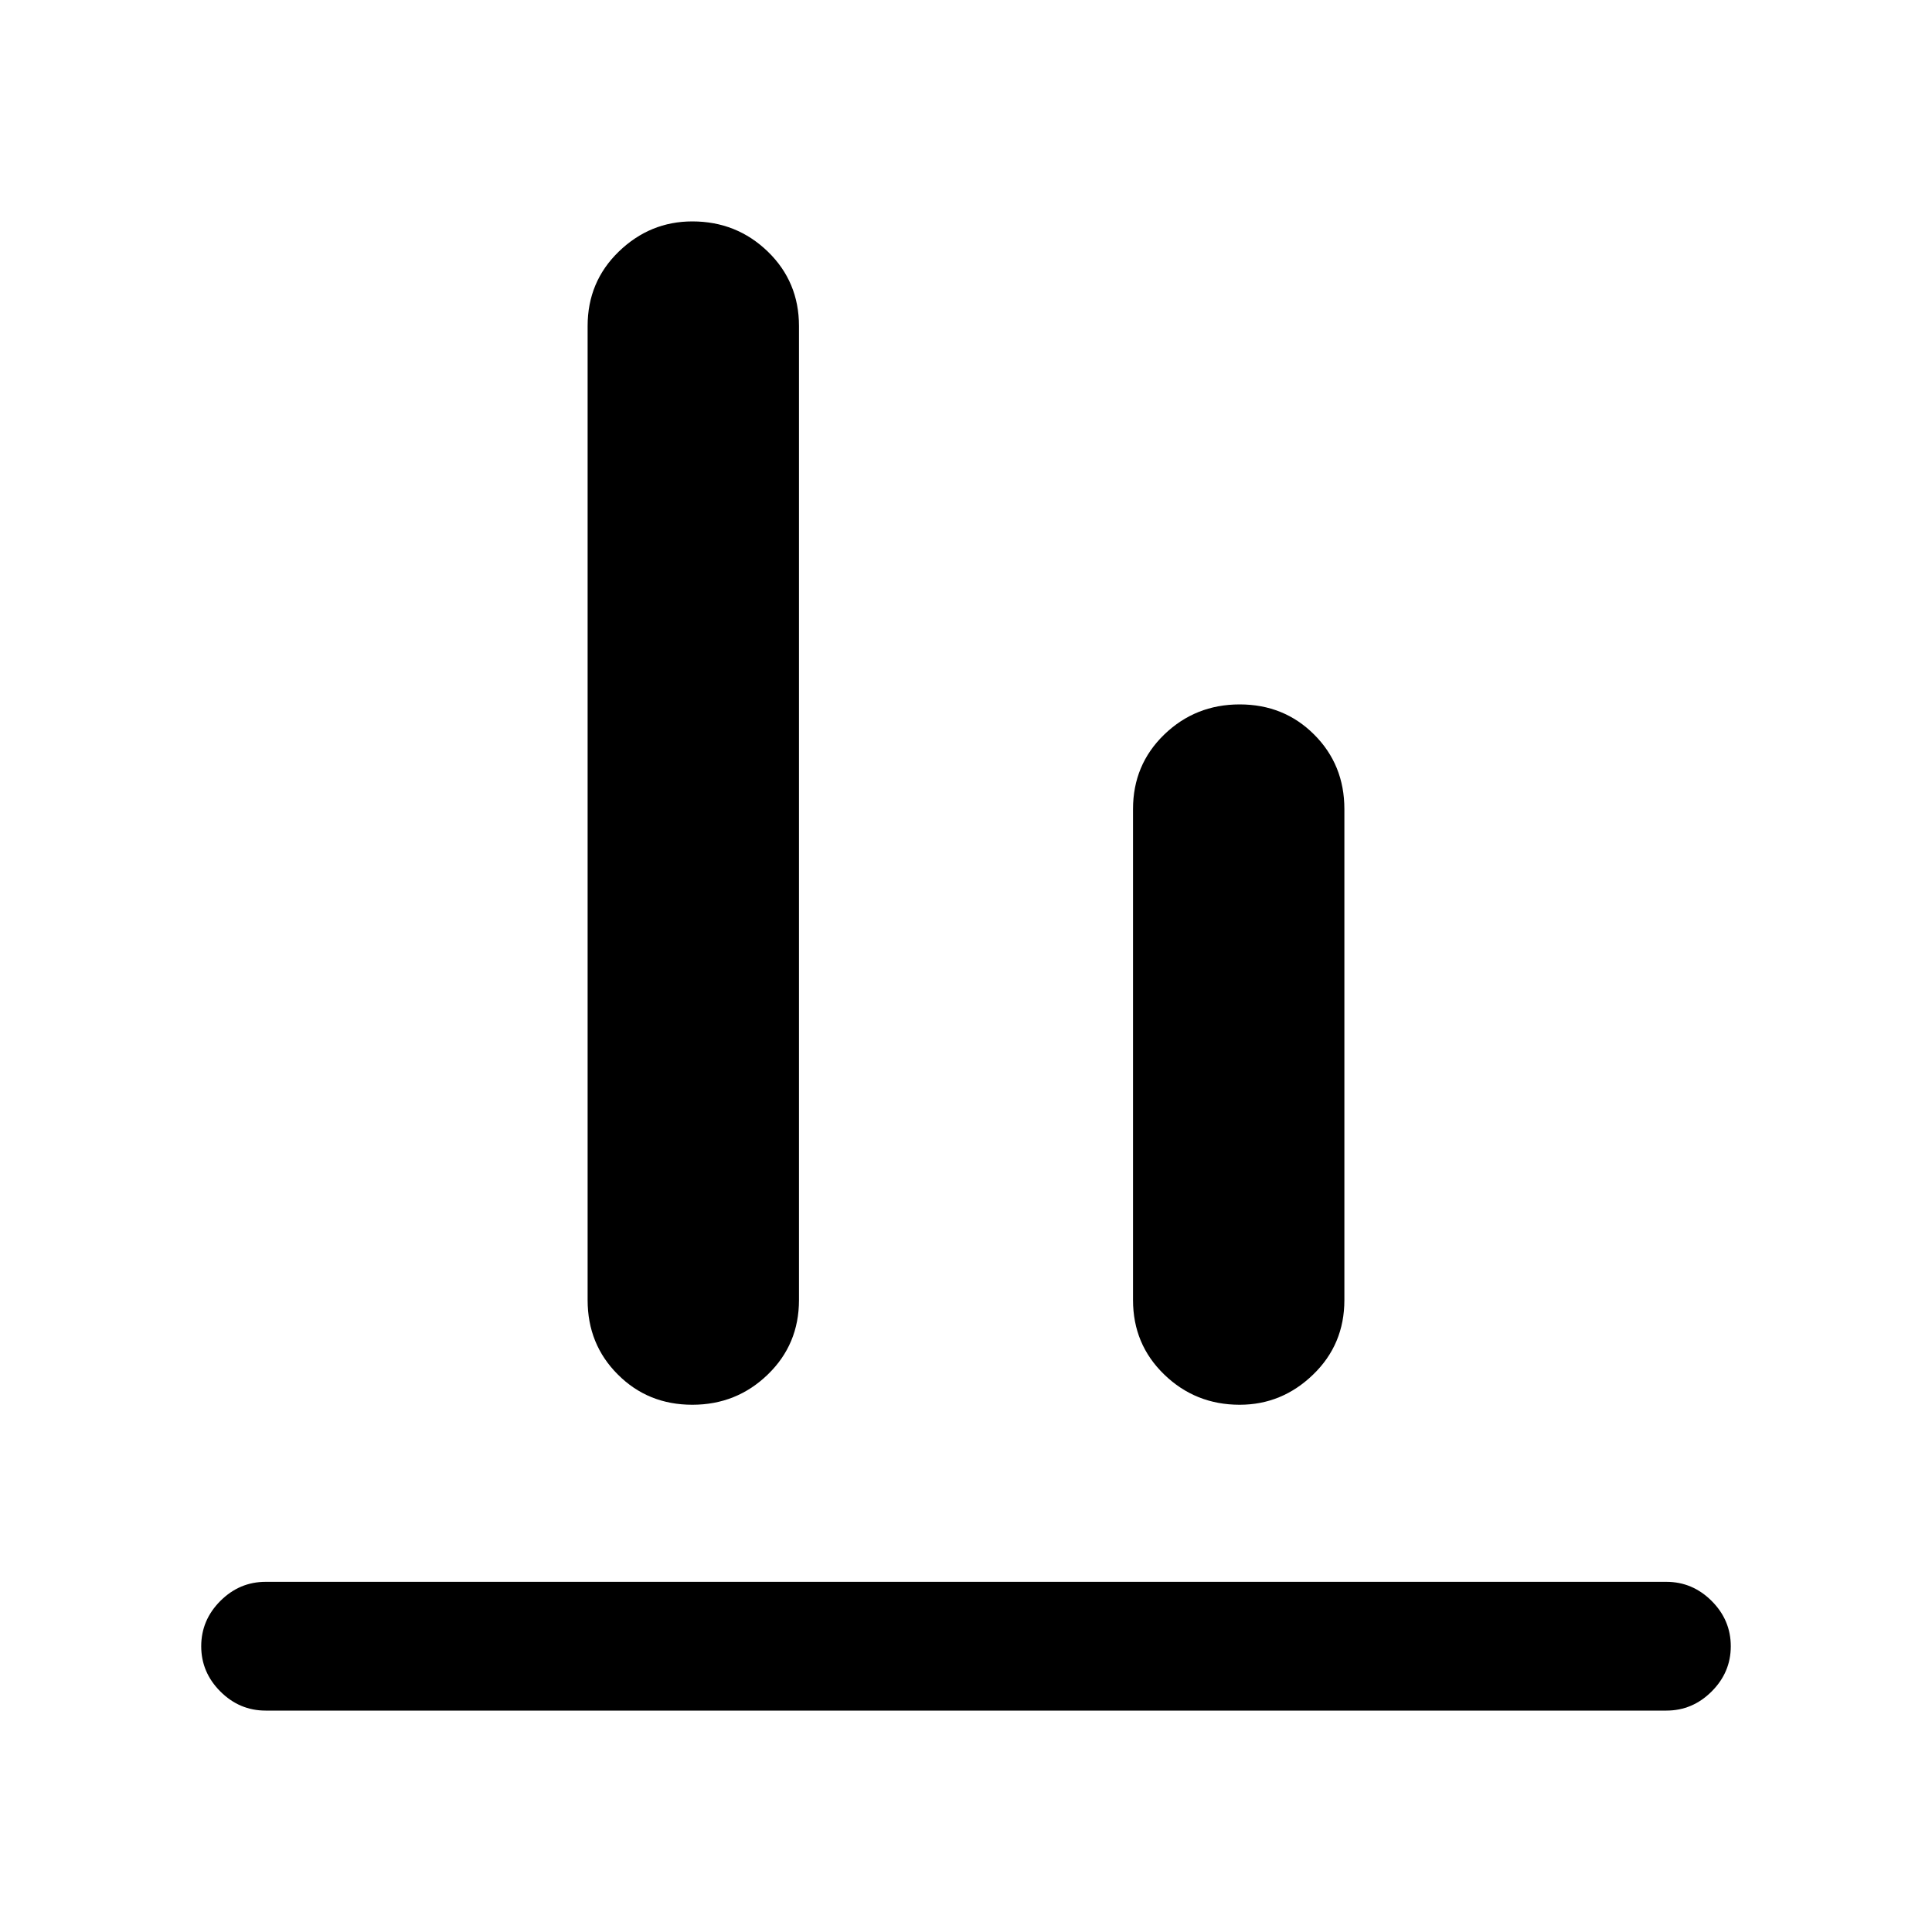 <svg xmlns="http://www.w3.org/2000/svg" height="20" width="20"><path d="M2.75 17.708Q2.479 17.708 2.281 17.51Q2.083 17.312 2.083 17.042Q2.083 16.771 2.281 16.573Q2.479 16.375 2.75 16.375H17.25Q17.521 16.375 17.719 16.573Q17.917 16.771 17.917 17.042Q17.917 17.312 17.719 17.51Q17.521 17.708 17.25 17.708ZM7.167 14.542Q6.708 14.542 6.396 14.229Q6.083 13.917 6.083 13.458V3.375Q6.083 2.917 6.406 2.604Q6.729 2.292 7.167 2.292Q7.625 2.292 7.948 2.604Q8.271 2.917 8.271 3.375V13.458Q8.271 13.917 7.948 14.229Q7.625 14.542 7.167 14.542ZM12.833 14.542Q12.375 14.542 12.052 14.229Q11.729 13.917 11.729 13.458V8.375Q11.729 7.917 12.052 7.604Q12.375 7.292 12.833 7.292Q13.292 7.292 13.604 7.604Q13.917 7.917 13.917 8.375V13.458Q13.917 13.917 13.594 14.229Q13.271 14.542 12.833 14.542Z"/></svg>